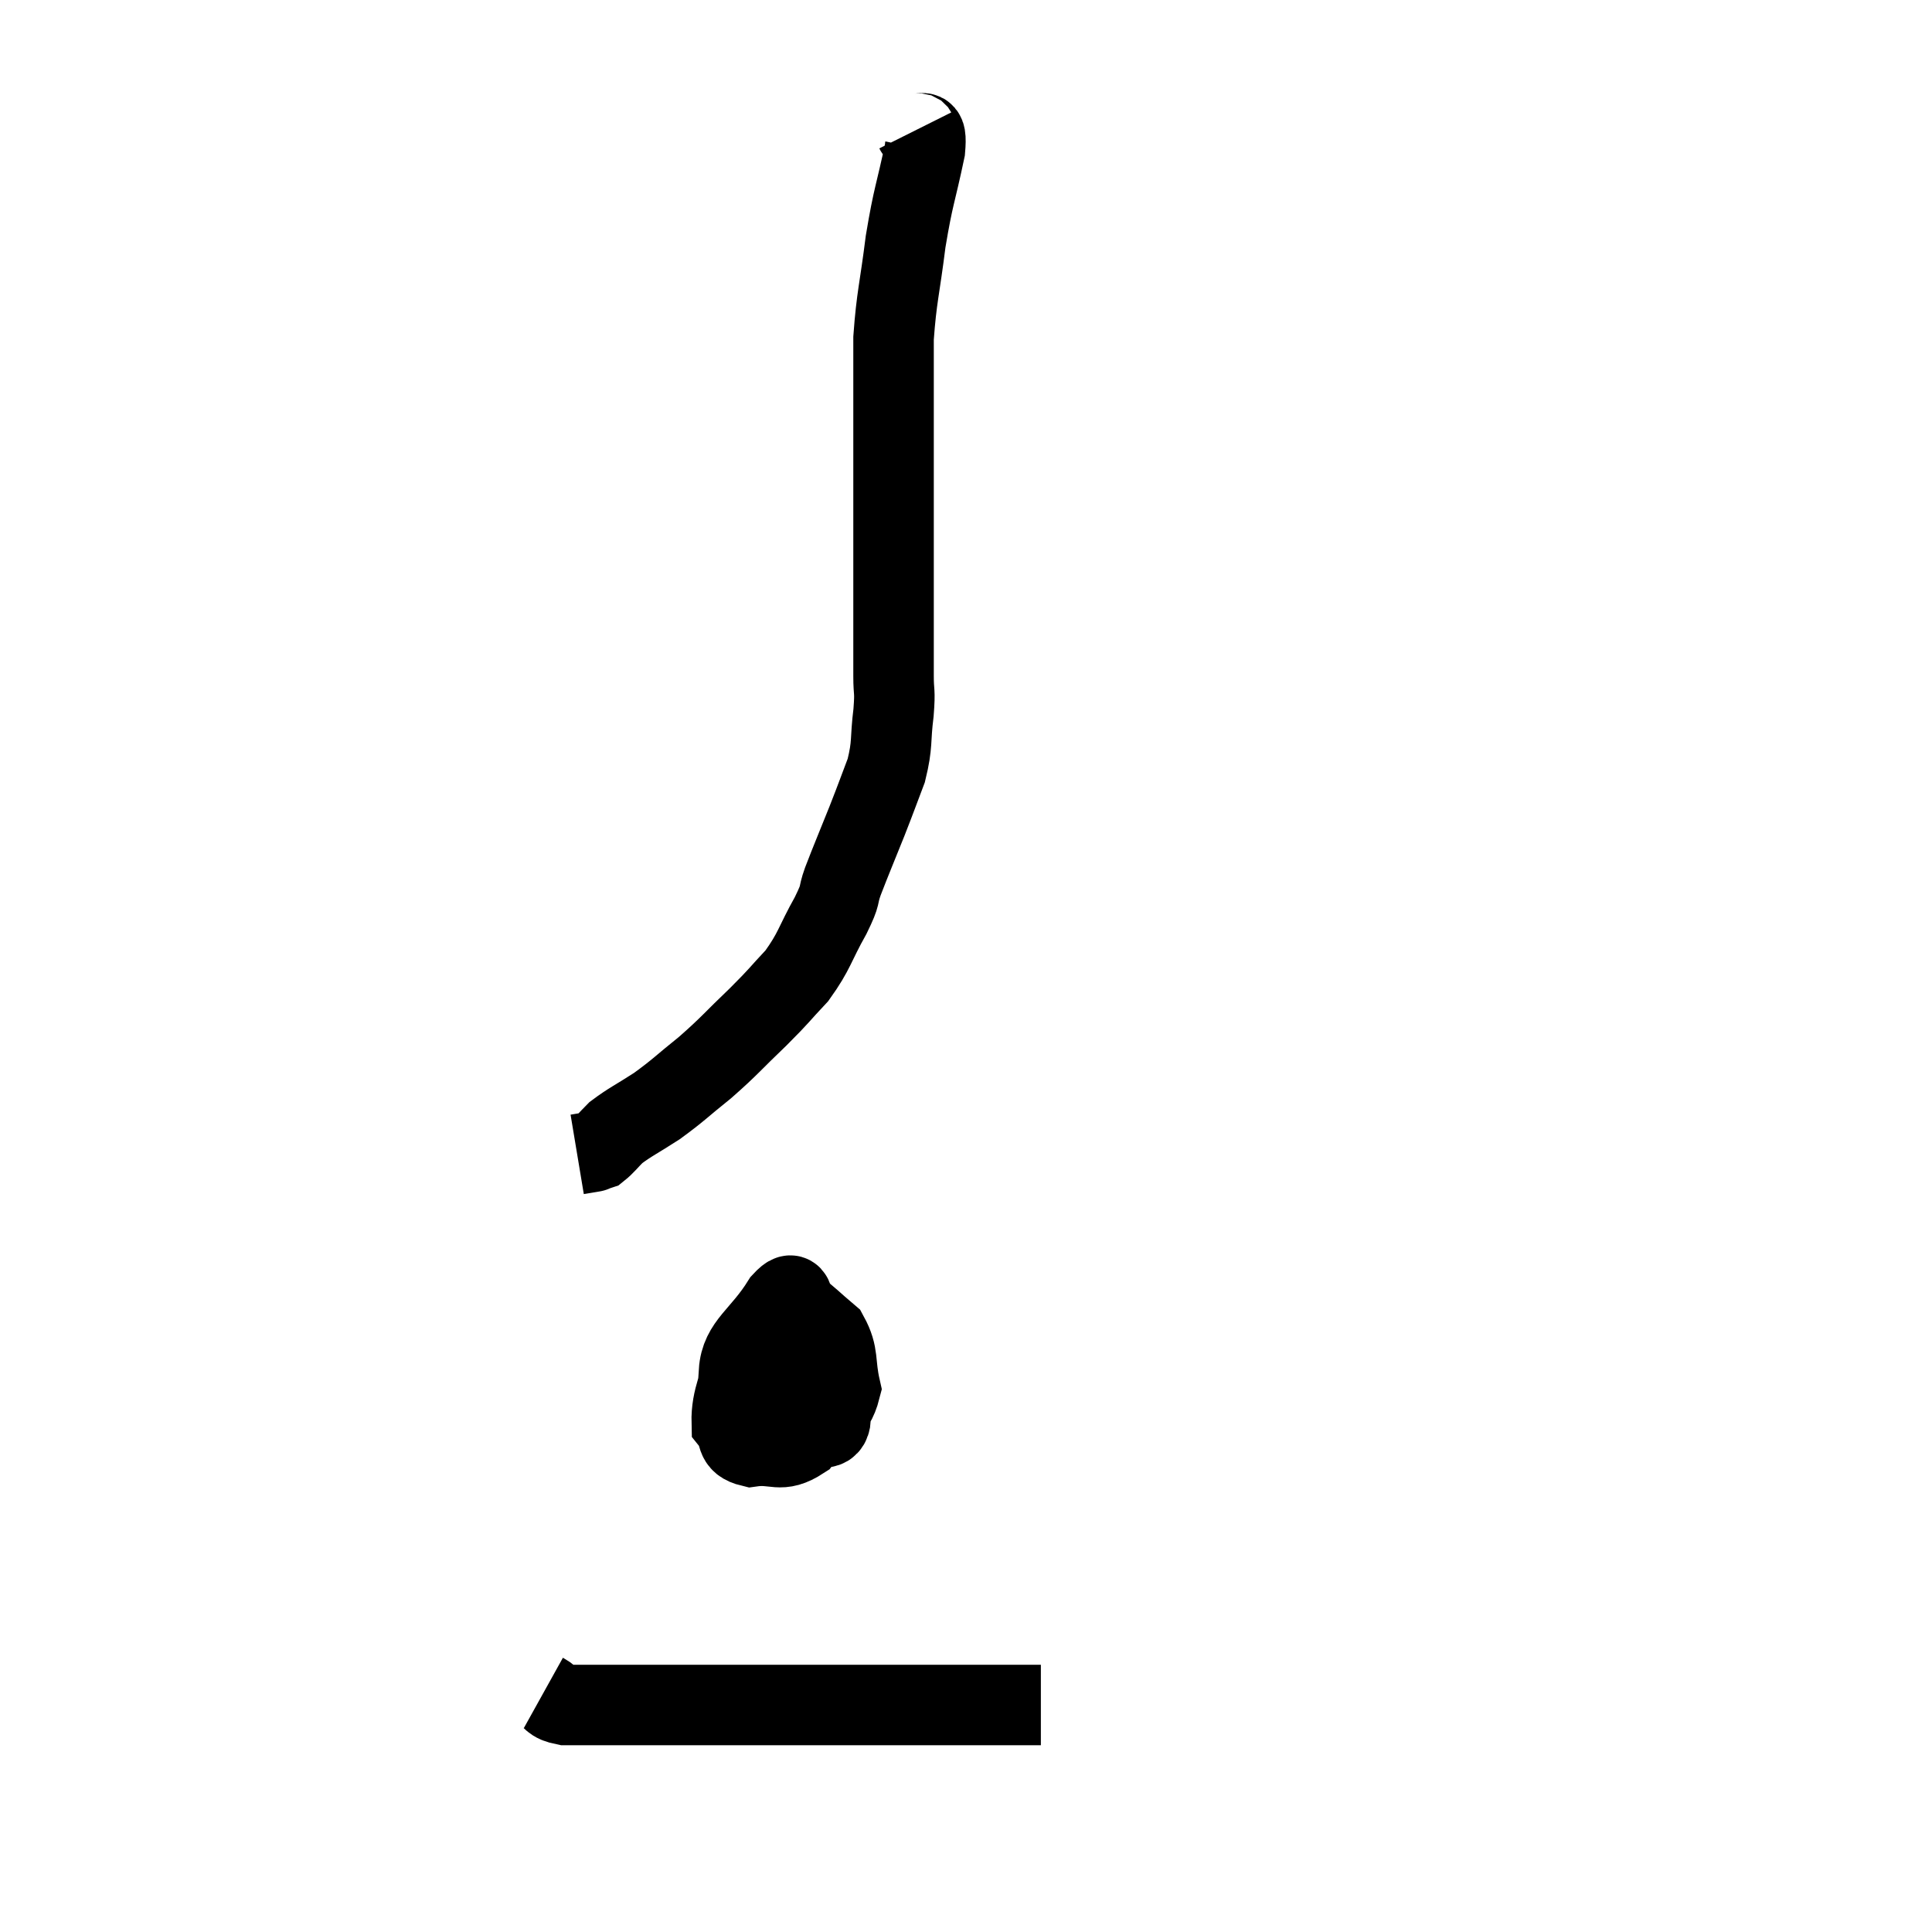 <svg width="48" height="48" viewBox="0 0 48 48" xmlns="http://www.w3.org/2000/svg"><path d="M 22.74 3.24 C 22.86 3.48, 23.04 3.03, 22.98 3.72 C 22.74 4.86, 22.695 4.83, 22.5 6 C 22.35 7.2, 22.275 7.365, 22.2 8.4 C 22.2 9.27, 22.2 9.405, 22.2 10.14 C 22.2 10.74, 22.2 10.71, 22.2 11.34 C 22.2 12, 22.2 11.94, 22.2 12.66 C 22.2 13.44, 22.2 13.485, 22.2 14.22 C 22.2 14.91, 22.2 14.955, 22.2 15.6 C 22.2 16.2, 22.2 16.275, 22.2 16.8 C 22.2 17.25, 22.245 17.115, 22.2 17.7 C 22.11 18.42, 22.185 18.465, 22.02 19.14 C 21.78 19.77, 21.81 19.71, 21.54 20.4 C 21.24 21.15, 21.165 21.315, 20.94 21.9 C 20.79 22.32, 20.925 22.155, 20.64 22.74 C 20.22 23.49, 20.25 23.61, 19.8 24.24 C 19.32 24.75, 19.41 24.69, 18.84 25.26 C 18.18 25.89, 18.15 25.965, 17.52 26.52 C 16.92 27, 16.875 27.075, 16.32 27.48 C 15.81 27.81, 15.66 27.87, 15.3 28.14 C 15.09 28.35, 15.03 28.44, 14.88 28.56 C 14.79 28.59, 14.745 28.605, 14.7 28.62 C 14.7 28.62, 14.79 28.605, 14.7 28.62 L 14.34 28.68" fill="none" stroke="black" stroke-width="2"></path><path d="M 19.86 32.94 C 19.77 32.82, 19.995 32.565, 19.68 32.7 C 19.14 33.09, 18.975 32.82, 18.6 33.48 C 18.39 34.41, 18.165 34.725, 18.18 35.34 C 18.42 35.64, 18.225 35.835, 18.66 35.94 C 19.29 35.85, 19.365 36.12, 19.92 35.76 C 20.4 35.13, 20.715 35.145, 20.88 34.5 C 20.73 33.84, 20.85 33.675, 20.58 33.18 C 20.19 32.85, 20.085 32.73, 19.8 32.52 C 19.62 32.43, 19.8 31.95, 19.44 32.34 C 18.9 33.21, 18.405 33.39, 18.36 34.08 C 18.81 34.59, 18.84 34.74, 19.26 35.1 C 19.65 35.31, 19.695 35.49, 20.04 35.52 C 20.34 35.37, 20.61 35.625, 20.64 35.22 C 20.4 34.56, 20.415 34.32, 20.16 33.9 C 19.89 33.72, 19.83 33.405, 19.62 33.54 C 19.47 33.99, 19.38 34.095, 19.32 34.44 C 19.35 34.68, 19.365 34.8, 19.38 34.92 L 19.38 34.92" fill="none" stroke="black" stroke-width="2"></path><path d="M 13.5 42.06 C 13.77 42.21, 13.665 42.285, 14.04 42.36 C 14.52 42.36, 14.13 42.36, 15 42.36 C 16.26 42.36, 15.99 42.36, 17.52 42.36 C 19.32 42.36, 19.89 42.36, 21.12 42.36 C 21.78 42.36, 21.675 42.36, 22.44 42.36 C 23.31 42.36, 23.595 42.36, 24.18 42.36 C 24.48 42.36, 24.36 42.36, 24.78 42.36 C 25.32 42.36, 25.59 42.36, 25.86 42.36 L 25.86 42.36" fill="none" stroke="black" stroke-width="2"></path></svg>